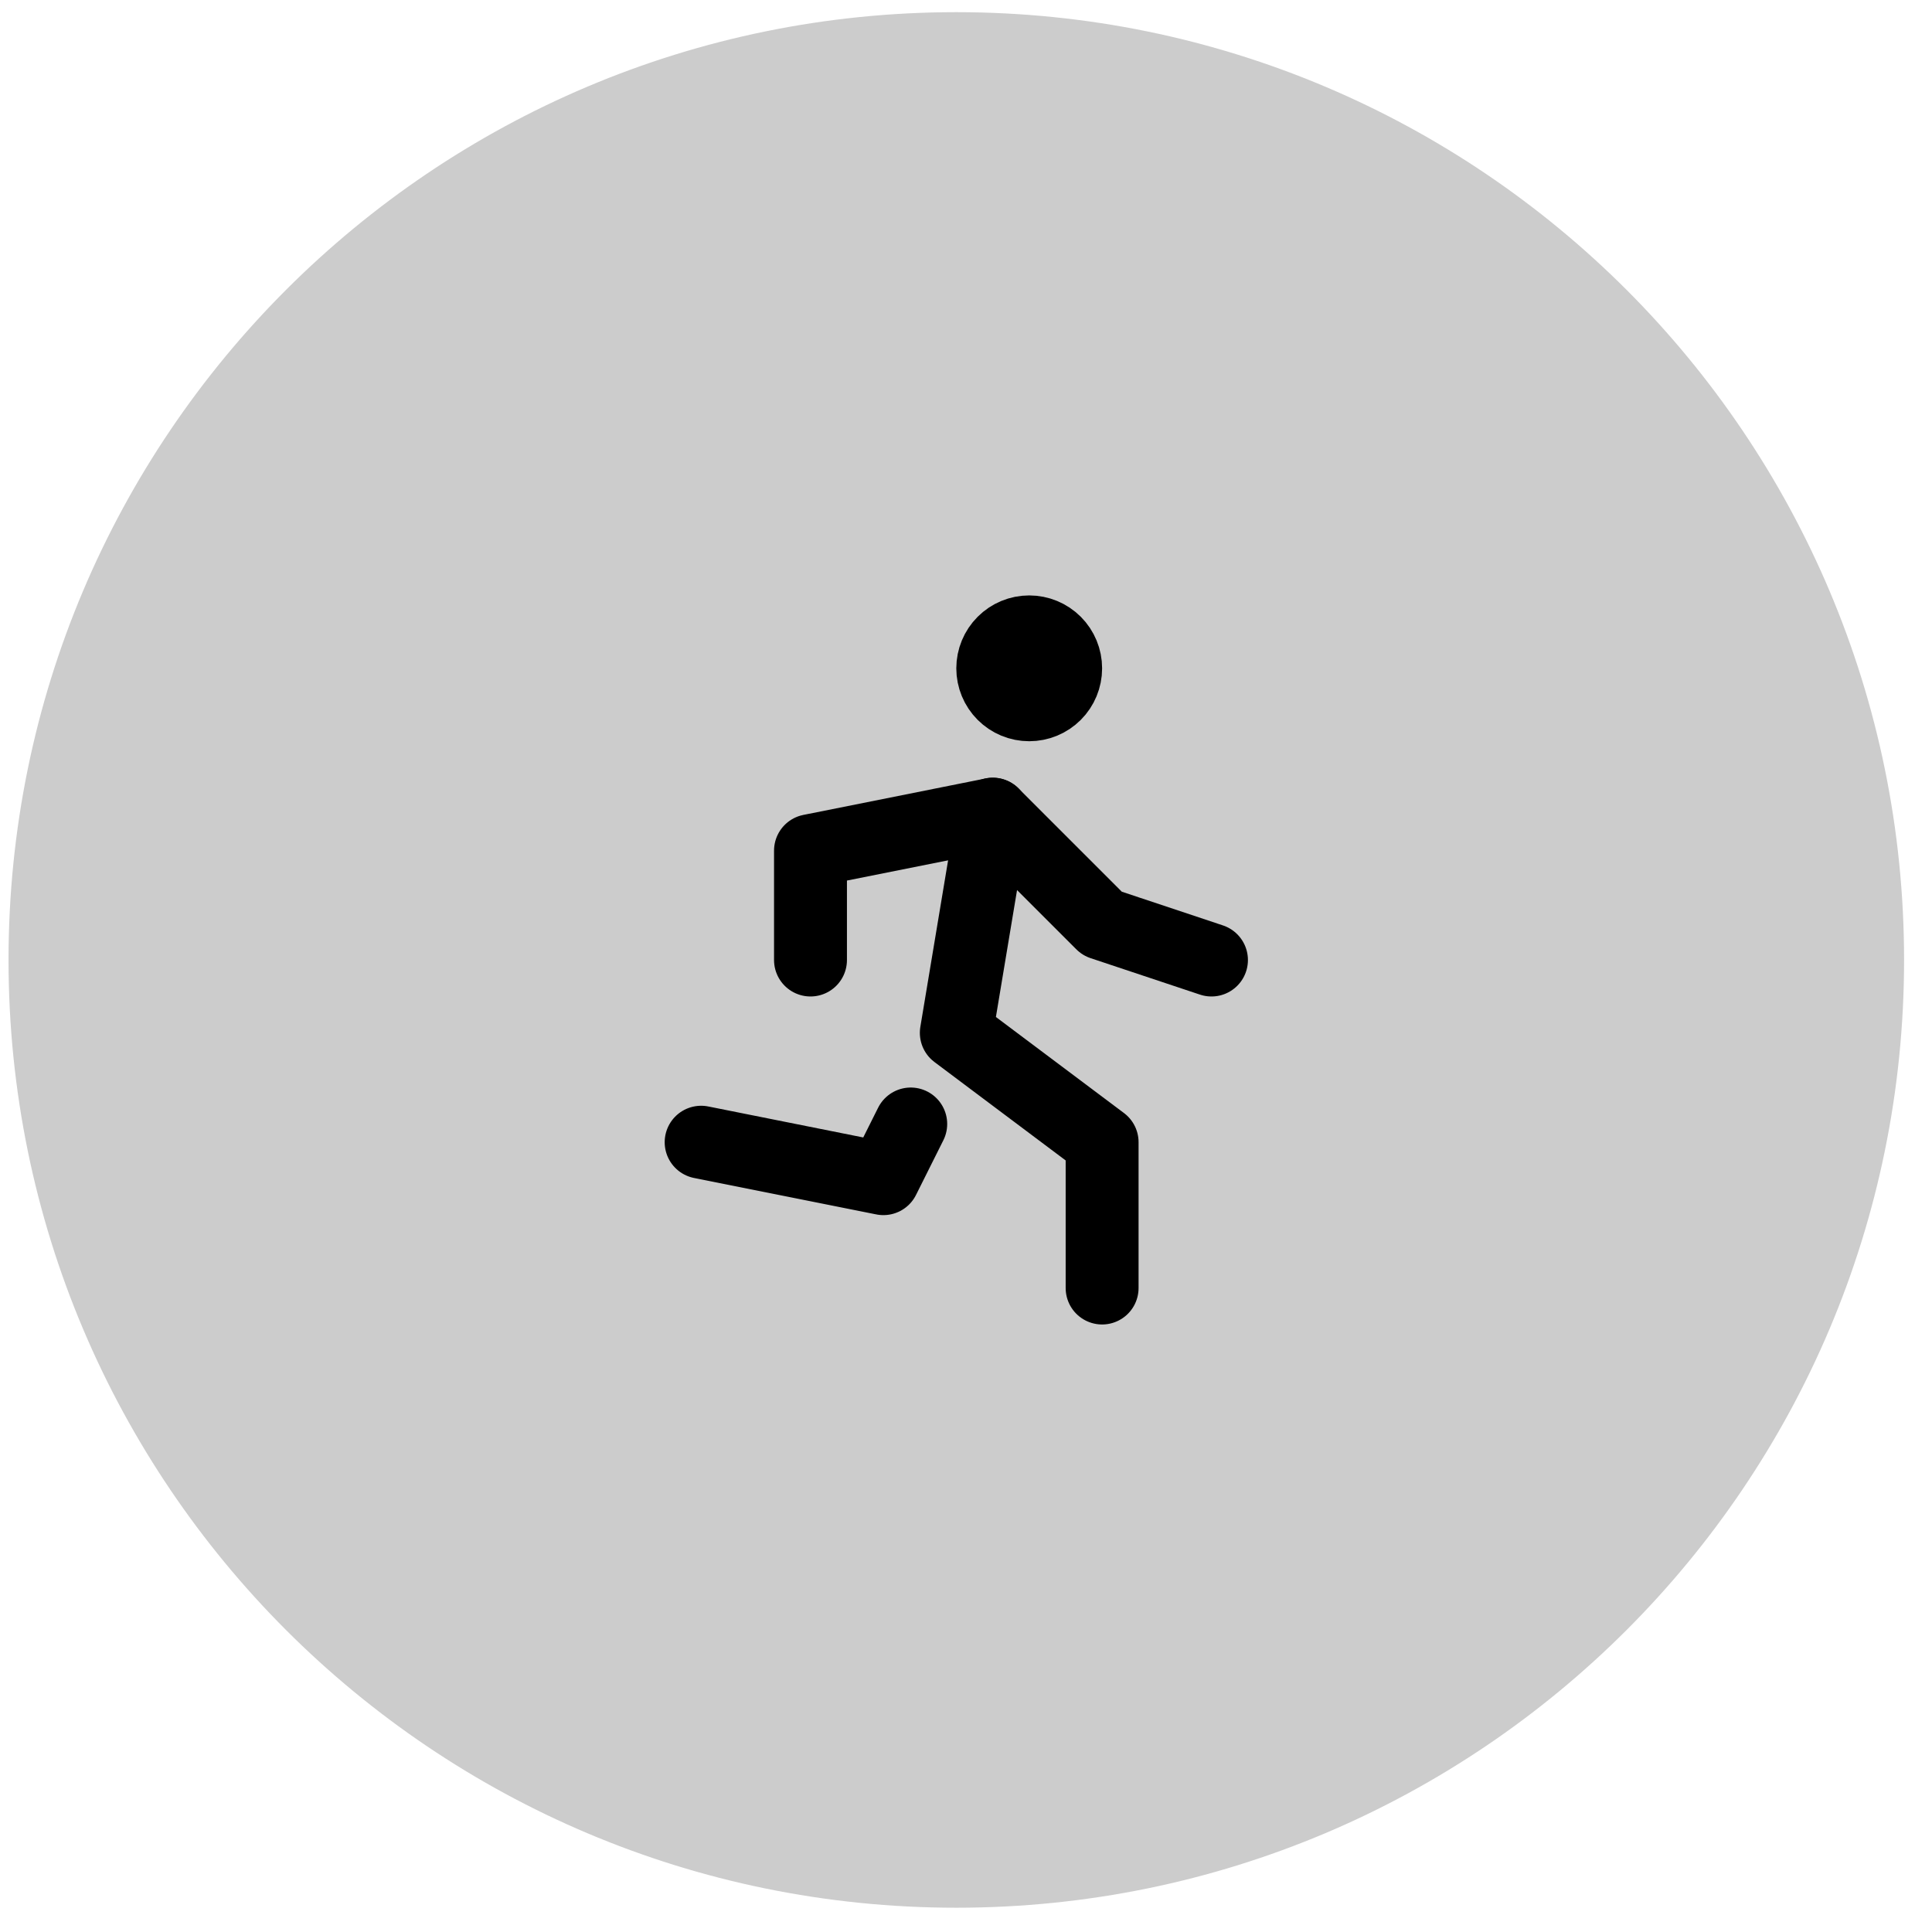 <svg width="53" height="53" viewBox="0 0 53 53" fill="none" xmlns="http://www.w3.org/2000/svg">
<path d="M0.734 26.334C0.734 12.251 12.151 0.834 26.234 0.834C40.318 0.834 51.734 12.251 51.734 26.334C51.734 40.417 40.318 51.834 26.234 51.834C12.151 51.834 0.734 40.417 0.734 26.334Z" fill="#CCCCCC"/>
<path d="M0.734 26.334C0.734 12.251 12.151 0.834 26.234 0.834C40.318 0.834 51.734 12.251 51.734 26.334C51.734 40.417 40.318 51.834 26.234 51.834C12.151 51.834 0.734 40.417 0.734 26.334Z" stroke="#CCCCCC"/>
<path d="M19.234 31.334L24.234 32.334L24.984 30.834M30.234 35.334V31.334L26.234 28.334L27.234 22.334M27.234 18.334C27.234 18.599 27.34 18.854 27.527 19.041C27.715 19.229 27.969 19.334 28.234 19.334C28.5 19.334 28.754 19.229 28.942 19.041C29.129 18.854 29.234 18.599 29.234 18.334C29.234 18.069 29.129 17.814 28.942 17.627C28.754 17.439 28.5 17.334 28.234 17.334C27.969 17.334 27.715 17.439 27.527 17.627C27.34 17.814 27.234 18.069 27.234 18.334Z" stroke="black" stroke-width="2" stroke-linecap="round" stroke-linejoin="round"/>
<path d="M22.234 26.336V23.336L27.234 22.336L30.234 25.336L33.234 26.336" stroke="black" stroke-width="2" stroke-linecap="round" stroke-linejoin="round"/>
</svg>